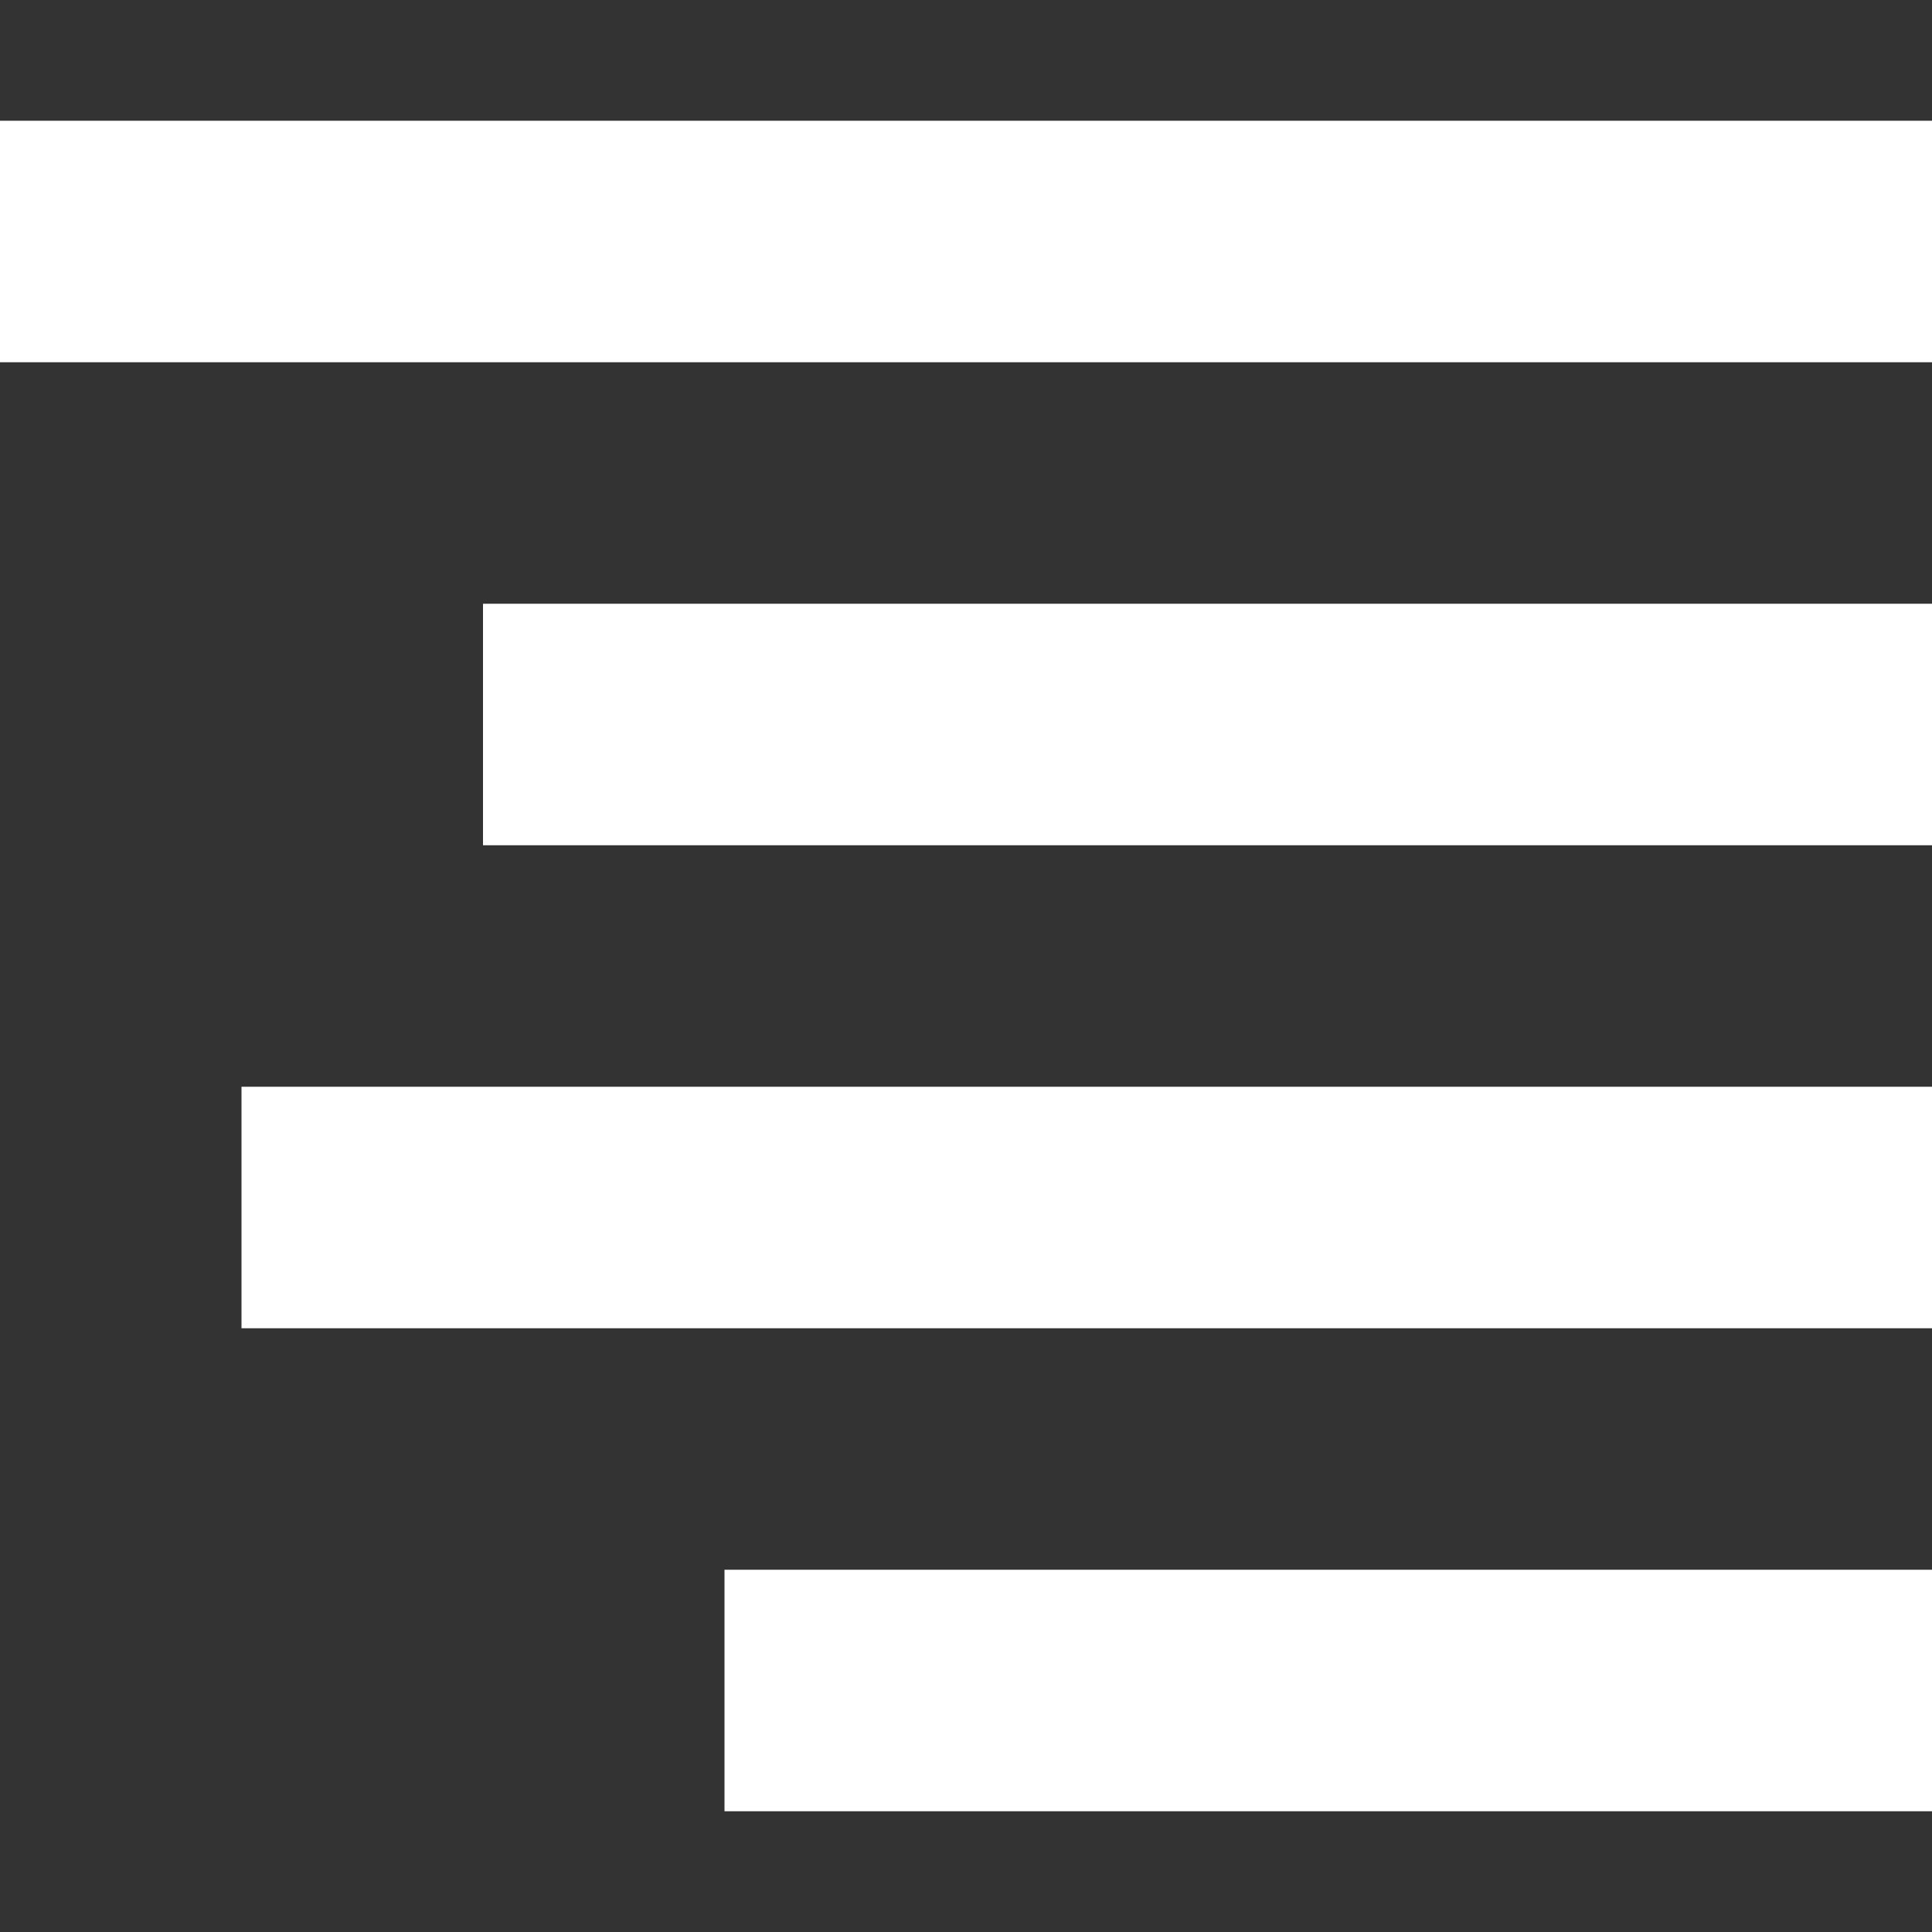 <?xml version="1.0" encoding="utf-8"?> <!-- Generator: IcoMoon.io --> <!DOCTYPE svg PUBLIC "-//W3C//DTD SVG 1.1//EN" "http://www.w3.org/Graphics/SVG/1.1/DTD/svg11.dtd"> <svg version="1.1" id="Layer_1" xmlns="http://www.w3.org/2000/svg" xmlns:xlink="http://www.w3.org/1999/xlink" x="0px" y="0px" width="48px" height="48px" viewBox="0 0 48 48" enable-background="new 0 0 16 16" xml:space="preserve" fill="#FFFFFF"><rect x="0" y="0" width="48" height="48" fill="#333333" stroke="none"/> <path d="M 0.00,3.00 L 48.00,3.00 L 48.00,9.00 L 0.00,9.00 L 0.00,3.00 Z M 12.00,21.00 L 12.00,15.00 L 48.00,15.00 L 48.00,21.00 L 12.00,21.00 Z M 6.00,33.00 L 6.00,27.00 L 48.00,27.00 L 48.00,33.00 L 6.00,33.00 Z M 18.00,45.00 L 18.00,39.00 L 48.00,39.00 L 48.00,45.00 L 18.00,45.00 Z" ></path></svg>